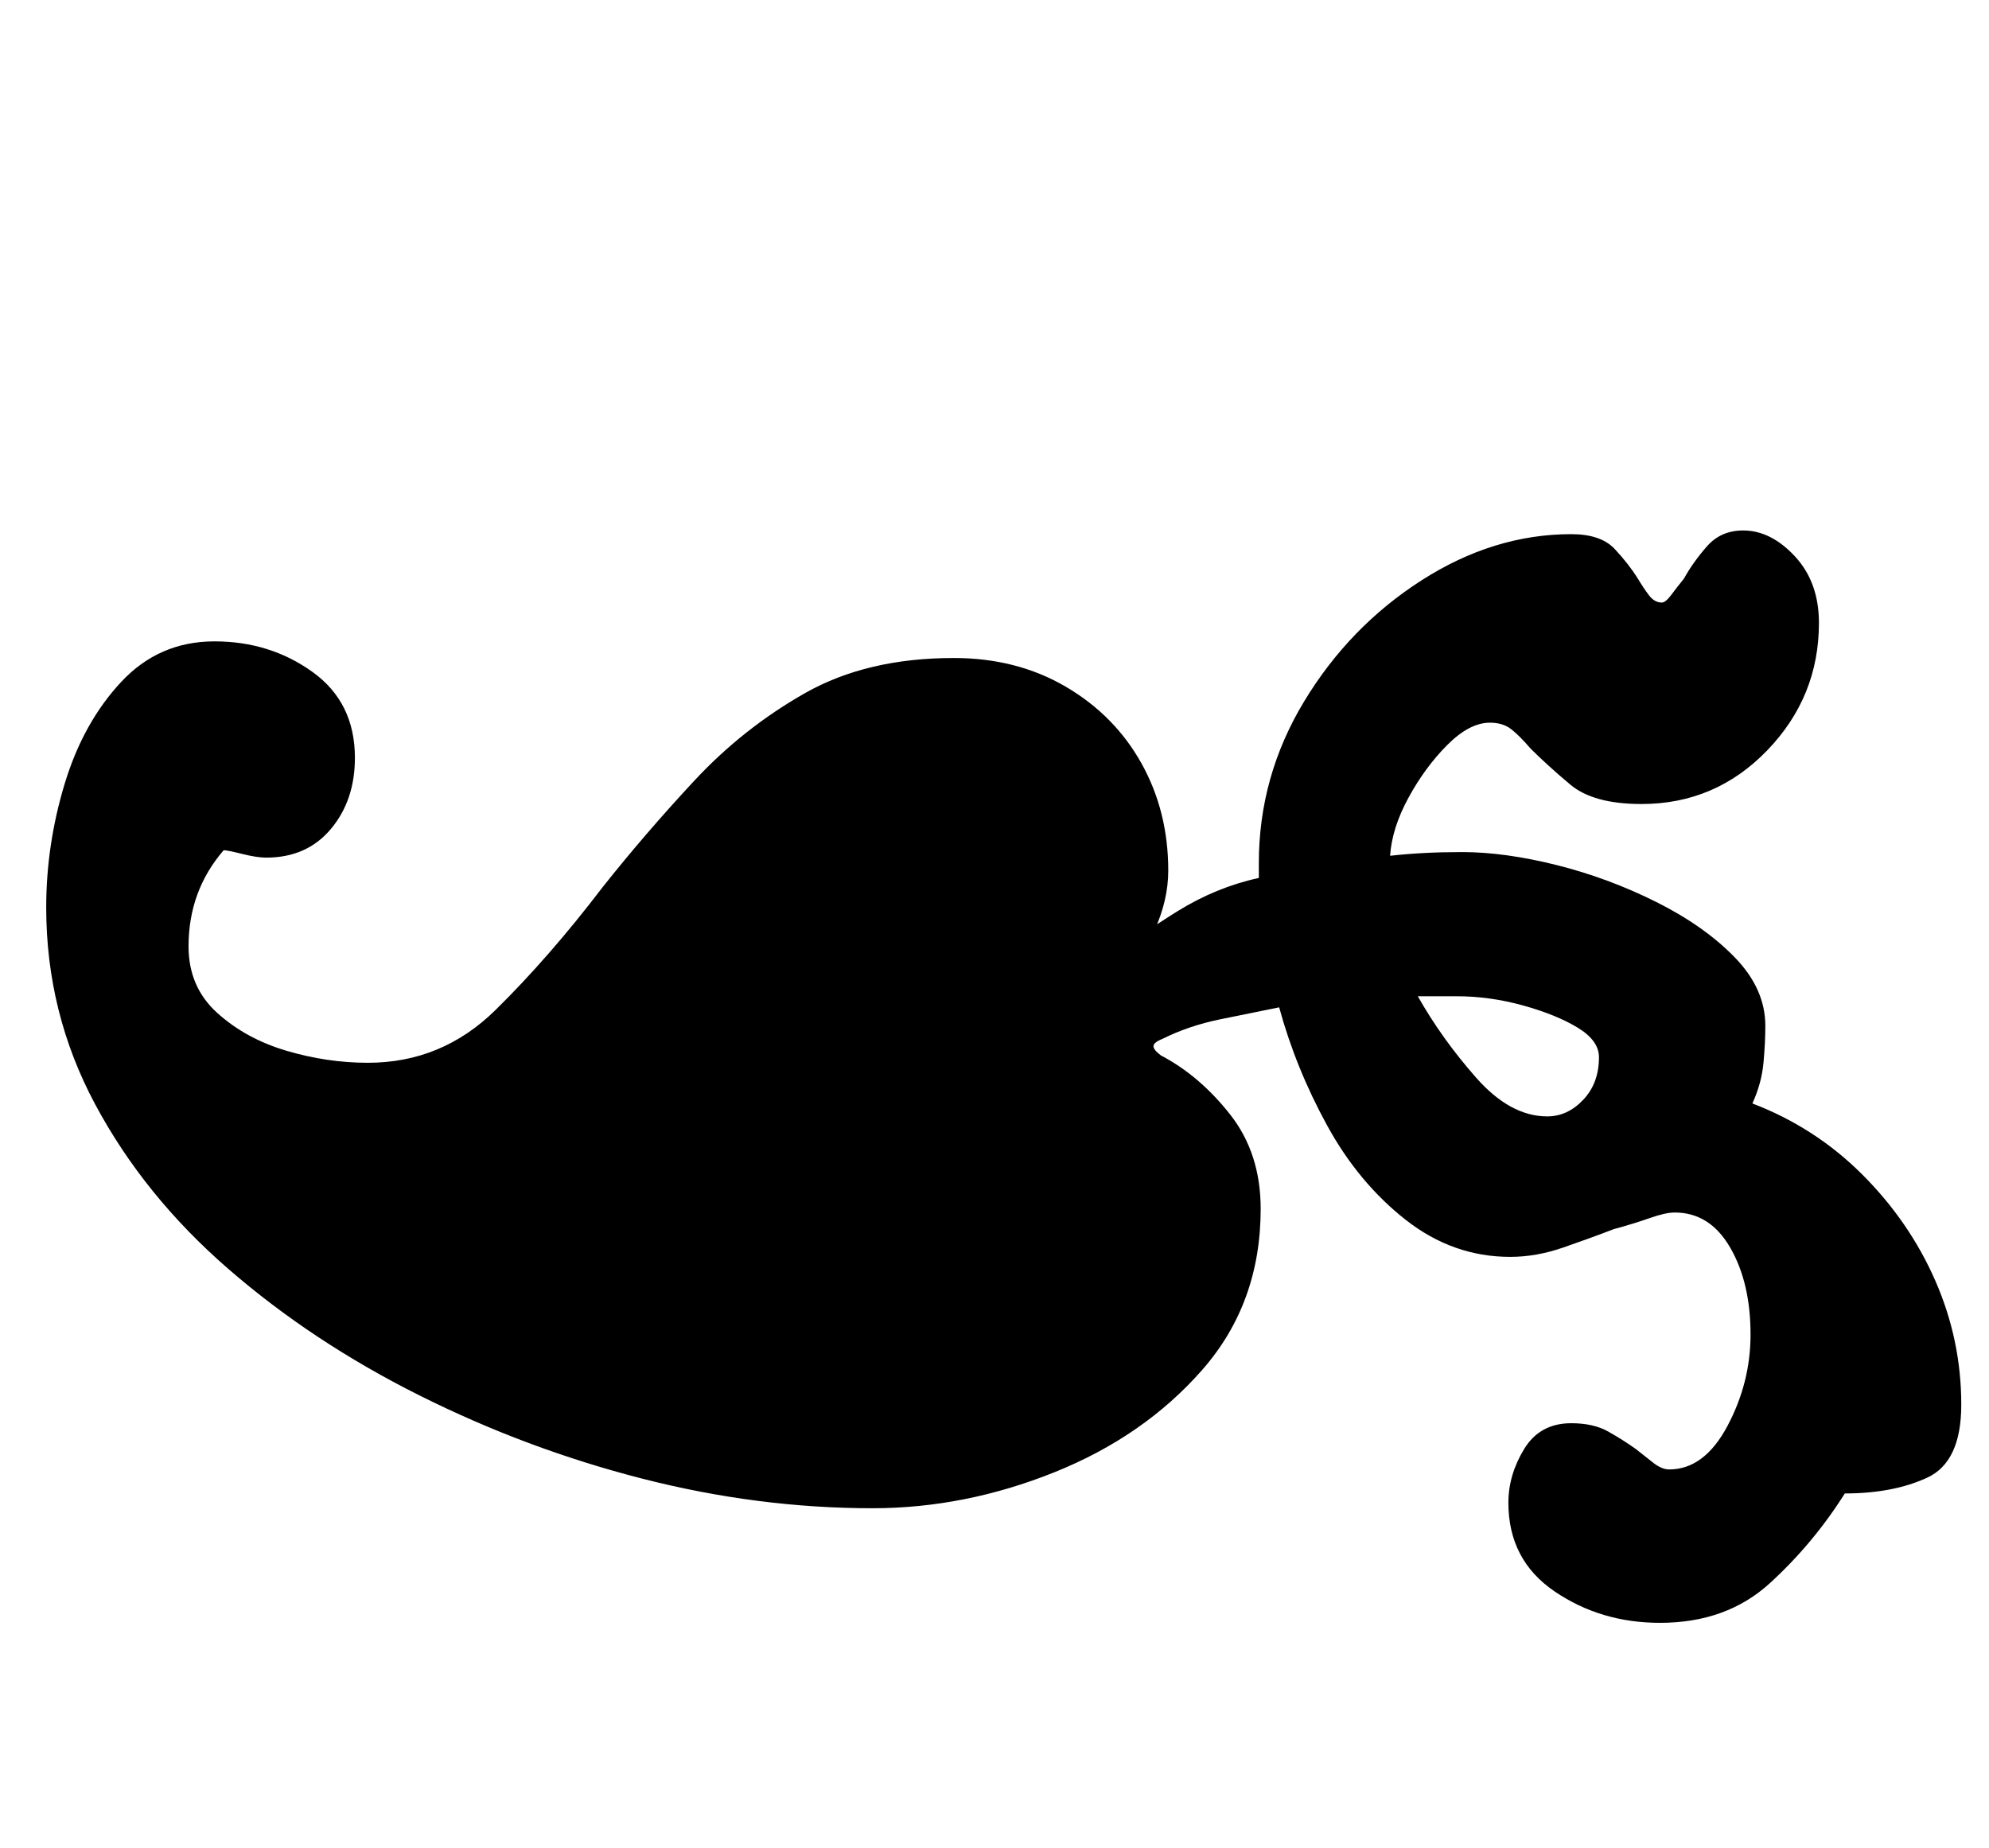 <?xml version="1.0" standalone="no"?>
<!DOCTYPE svg PUBLIC "-//W3C//DTD SVG 1.1//EN" "http://www.w3.org/Graphics/SVG/1.1/DTD/svg11.dtd" >
<svg xmlns="http://www.w3.org/2000/svg" xmlns:xlink="http://www.w3.org/1999/xlink" version="1.1" viewBox="-10 0 1076 1000">
  <g transform="matrix(1 0 0 -1 0 800)">
   <path fill="currentColor"
d="M888 -78q-32 0 -57 17t-25 48q0 15 8.5 29t25.5 14q12 0 20 -4.5t15 -9.5q5 -4 9.5 -7.5t8.5 -3.5q19 0 31.5 23.5t12.5 49.5q0 28 -11 47t-30 19q-5 0 -13.5 -3t-19.5 -6q-13 -5 -27.5 -10t-28.5 -5q-31 0 -56.5 20t-42.5 51t-26 64q-15 -3 -32 -6.5t-31 -10.5
q-5 -2 -5 -4t4 -5q21 -11 37.5 -32t16.5 -51q0 -51 -31.5 -87t-80 -55.5t-98.5 -19.5q-62 0 -124.5 16t-120.5 45t-103.5 68.5t-72 89t-26.5 106.5q0 34 10 67t30.5 55t50.5 22t53 -16.5t23 -46.5q0 -23 -13 -38.5t-35 -15.5q-5 0 -13 2t-10 2q-19 -22 -19 -52
q0 -22 15.5 -36t37.5 -20.5t44 -6.5q40 0 69 28.5t58 66.5q23 29 49.5 57.5t60 47.5t80.5 19q34 0 60.5 -15.5t41 -41.5t14.5 -58q0 -16 -7.5 -32.5t-20.5 -30.5q-4 4 -3.5 6.5t-1.5 7.5q17 14 38 27t44 18v5v3q0 47 24.5 87.5t63.5 65.5t81 25q16 0 23.5 -8t12.5 -16
q3 -5 6 -9t7 -4q2 0 5 4t7 9q5 9 12.5 17.5t19.5 8.5q15 0 28 -14t13 -36q0 -40 -28 -69t-68 -29q-26 0 -38.5 10.5t-21.5 19.5q-6 7 -10.5 10.5t-11.5 3.5q-11 0 -23 -12t-21 -28.5t-10 -31.5q9 1 18.5 1.5t20.5 0.5q23 0 51 -7t54 -20t42.5 -30t16.5 -37q0 -9 -1 -20
t-6 -22q34 -13 59.5 -38.5t39.5 -57.5t14 -67q0 -31 -18.5 -39.5t-44.5 -8.5q-17 -27 -40.5 -48.5t-59.5 -21.5zM827 196q11 0 19.5 9t8.5 23q0 9 -11.5 16t-29.5 12t-36 5h-21q13 -23 31.5 -44t38.5 -21z" />
  </g>

</svg>
